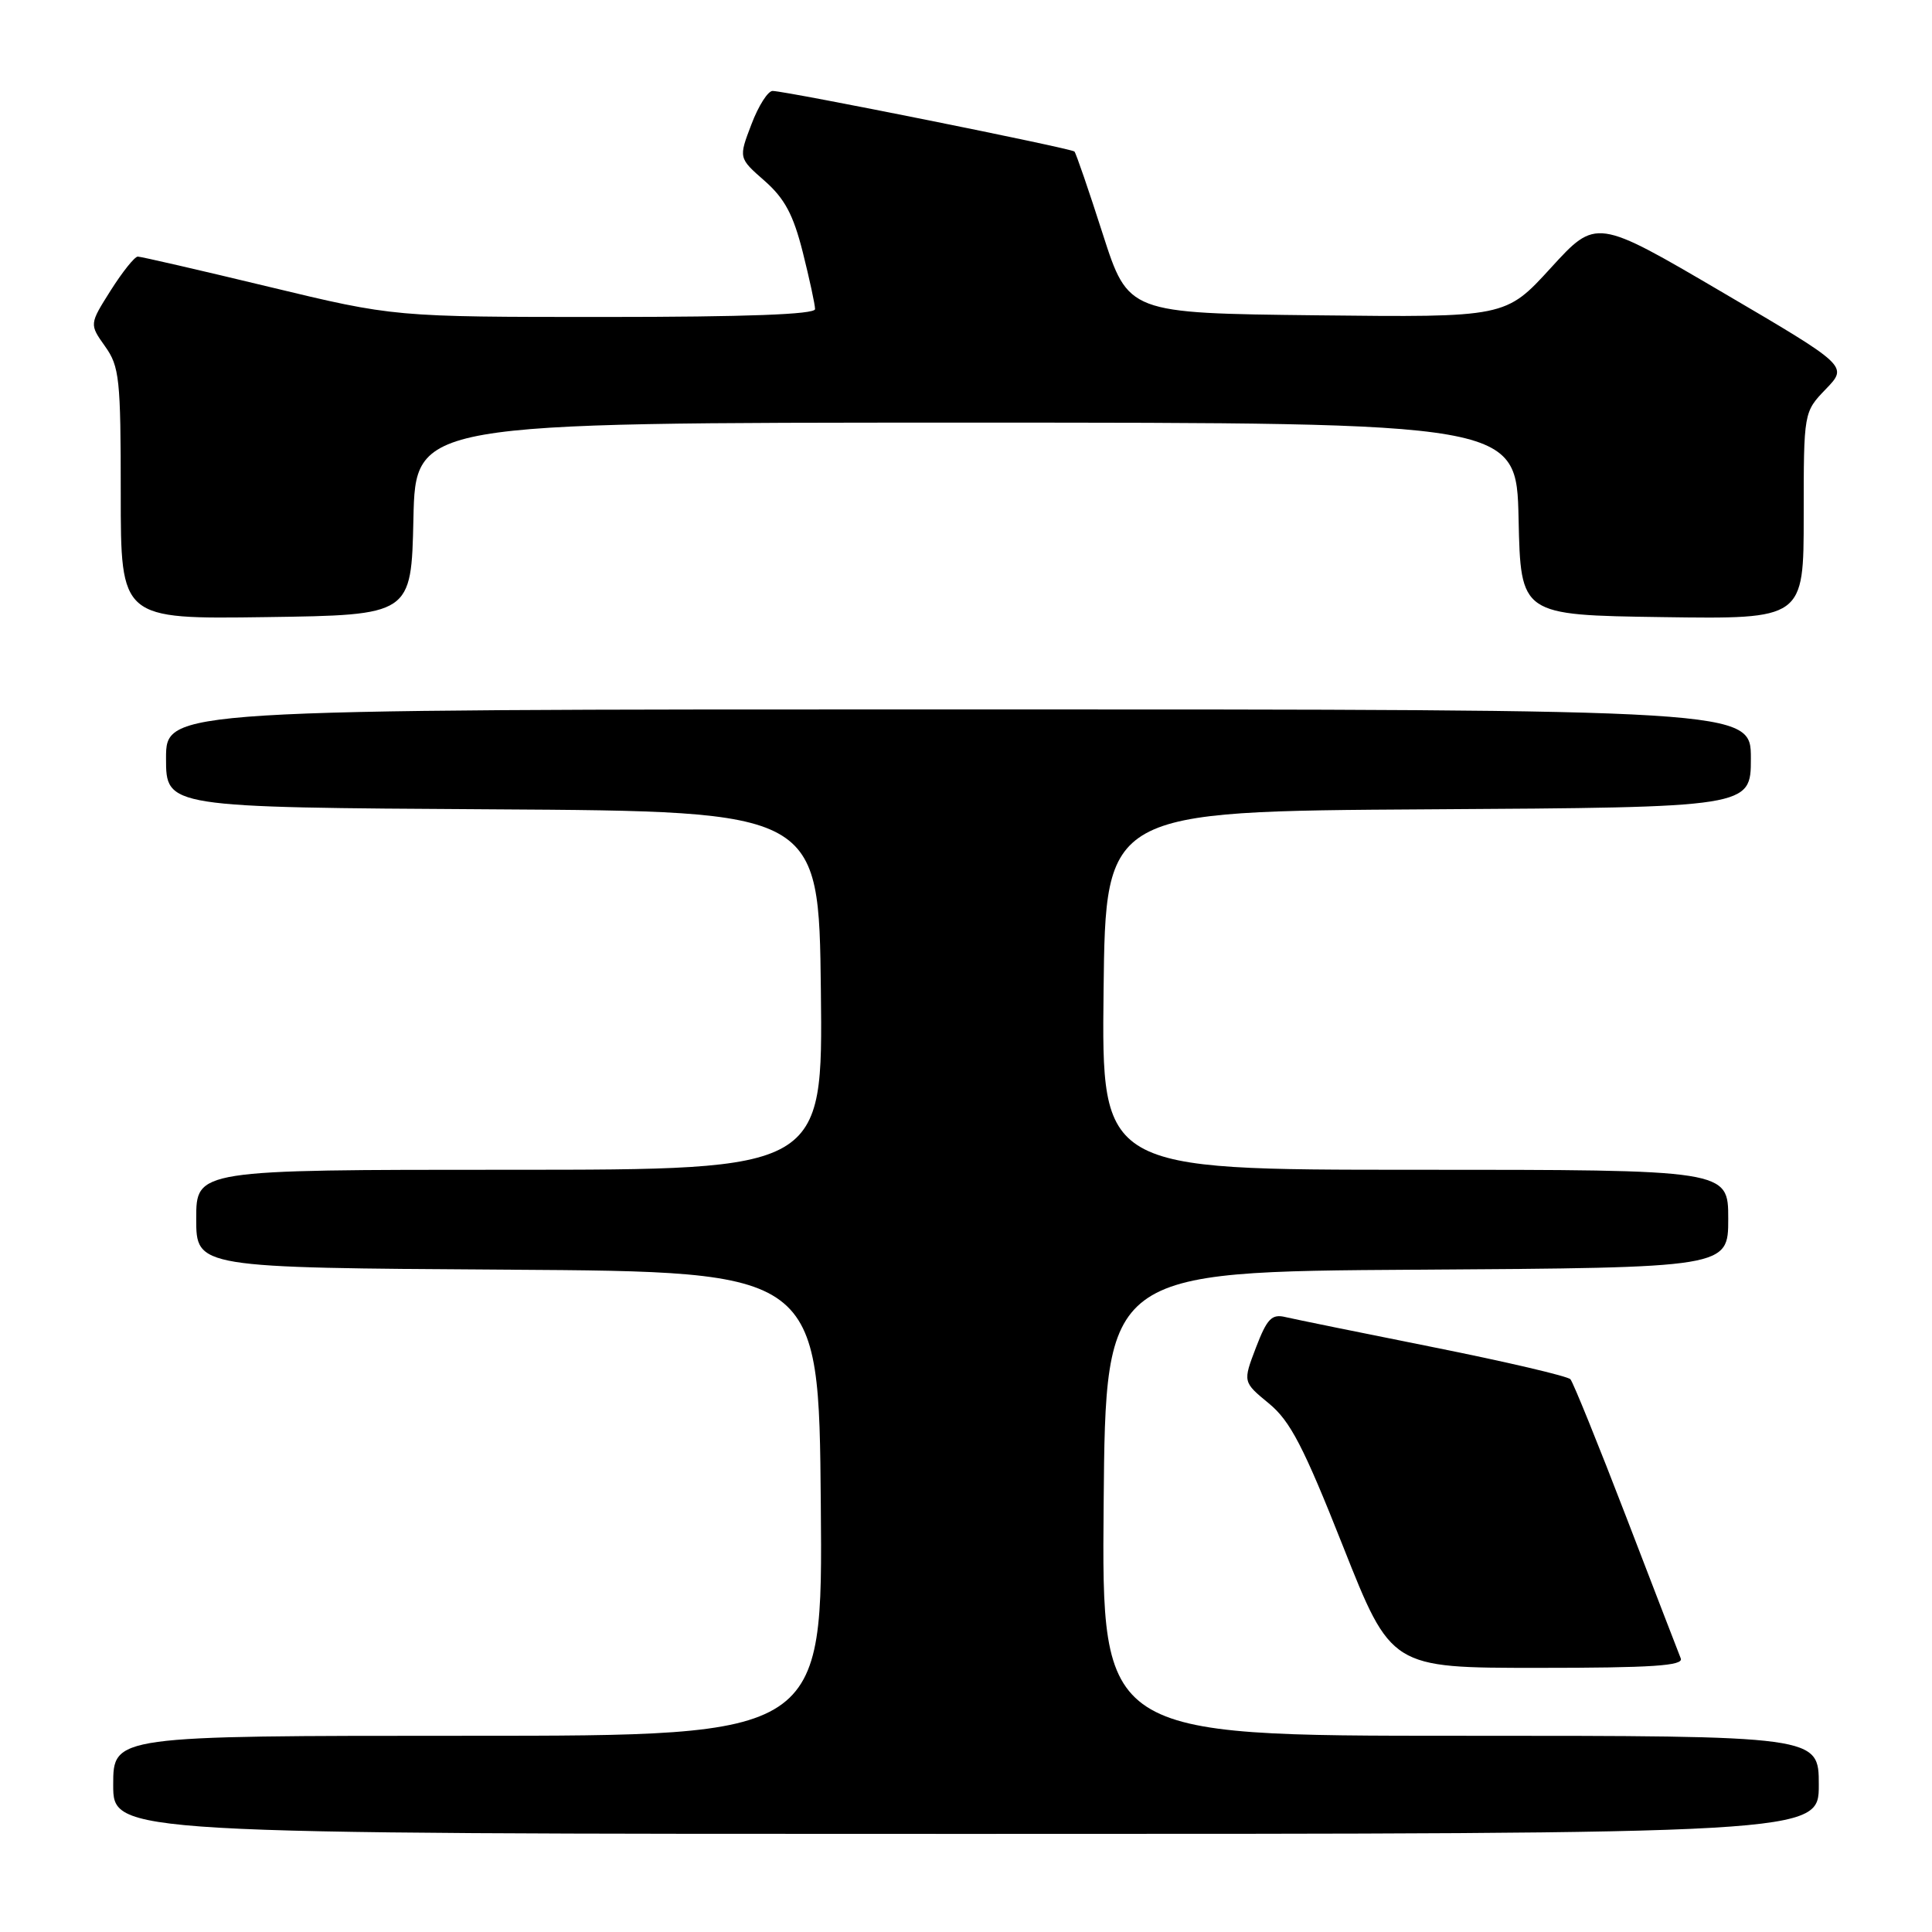 <?xml version="1.0" encoding="UTF-8" standalone="no"?>
<!DOCTYPE svg PUBLIC "-//W3C//DTD SVG 1.1//EN" "http://www.w3.org/Graphics/SVG/1.1/DTD/svg11.dtd" >
<svg xmlns="http://www.w3.org/2000/svg" xmlns:xlink="http://www.w3.org/1999/xlink" version="1.1" viewBox="0 0 256 256">
 <g >
 <path fill="currentColor"
d=" M 241.00 236.50 C 241.00 230.00 241.00 230.00 193.49 230.00 C 145.97 230.00 145.97 230.00 146.24 199.25 C 146.50 168.50 146.50 168.50 187.75 168.24 C 229.00 167.98 229.00 167.98 229.00 161.49 C 229.00 155.00 229.00 155.00 187.48 155.00 C 145.96 155.00 145.96 155.00 146.23 131.25 C 146.50 107.50 146.50 107.50 189.25 107.24 C 232.00 106.98 232.00 106.98 232.00 100.49 C 232.00 94.00 232.00 94.00 127.00 94.00 C 22.00 94.00 22.00 94.00 22.00 100.49 C 22.00 106.98 22.00 106.98 65.25 107.24 C 108.50 107.50 108.50 107.50 108.77 131.25 C 109.04 155.00 109.04 155.00 67.52 155.00 C 26.00 155.00 26.00 155.00 26.00 161.49 C 26.00 167.98 26.00 167.98 67.25 168.24 C 108.50 168.50 108.50 168.50 108.76 199.25 C 109.03 230.00 109.03 230.00 62.01 230.00 C 15.00 230.00 15.00 230.00 15.00 236.50 C 15.00 243.00 15.00 243.00 128.00 243.00 C 241.00 243.00 241.00 243.00 241.00 236.50 Z  M 222.71 219.75 C 222.43 219.06 219.18 210.62 215.48 201.00 C 211.78 191.38 208.45 183.17 208.09 182.76 C 207.72 182.35 199.56 180.44 189.96 178.52 C 180.36 176.60 171.52 174.80 170.33 174.52 C 168.51 174.08 167.89 174.73 166.42 178.56 C 164.68 183.12 164.68 183.12 168.13 185.96 C 170.97 188.29 172.73 191.69 177.96 204.90 C 184.34 221.00 184.34 221.00 203.78 221.00 C 218.93 221.00 223.10 220.72 222.71 219.75 Z  M 54.78 68.75 C 55.06 56.00 55.06 56.00 128.00 56.00 C 200.94 56.00 200.94 56.00 201.22 68.75 C 201.50 81.50 201.50 81.50 220.25 81.77 C 239.00 82.04 239.00 82.04 239.00 68.32 C 239.00 54.60 239.00 54.60 241.94 51.55 C 244.88 48.50 244.88 48.50 228.19 38.71 C 211.50 28.92 211.50 28.92 205.50 35.49 C 199.50 42.06 199.50 42.06 174.50 41.78 C 149.50 41.50 149.50 41.50 146.12 31.00 C 144.27 25.22 142.58 20.31 142.37 20.08 C 141.99 19.66 104.56 12.14 102.39 12.05 C 101.77 12.02 100.50 14.01 99.57 16.47 C 97.86 20.94 97.86 20.94 101.31 23.96 C 103.98 26.31 105.12 28.45 106.38 33.45 C 107.27 37.00 108.00 40.38 108.00 40.96 C 108.00 41.66 98.83 42.00 80.12 42.00 C 52.23 42.00 52.23 42.00 35.62 38.00 C 26.49 35.80 18.67 34.00 18.26 34.00 C 17.84 34.00 16.23 36.02 14.67 38.48 C 11.84 42.96 11.84 42.96 13.92 45.89 C 15.83 48.56 16.00 50.20 16.00 65.43 C 16.00 82.04 16.00 82.04 35.25 81.77 C 54.50 81.50 54.50 81.50 54.78 68.75 Z "/>
</g>
</svg>